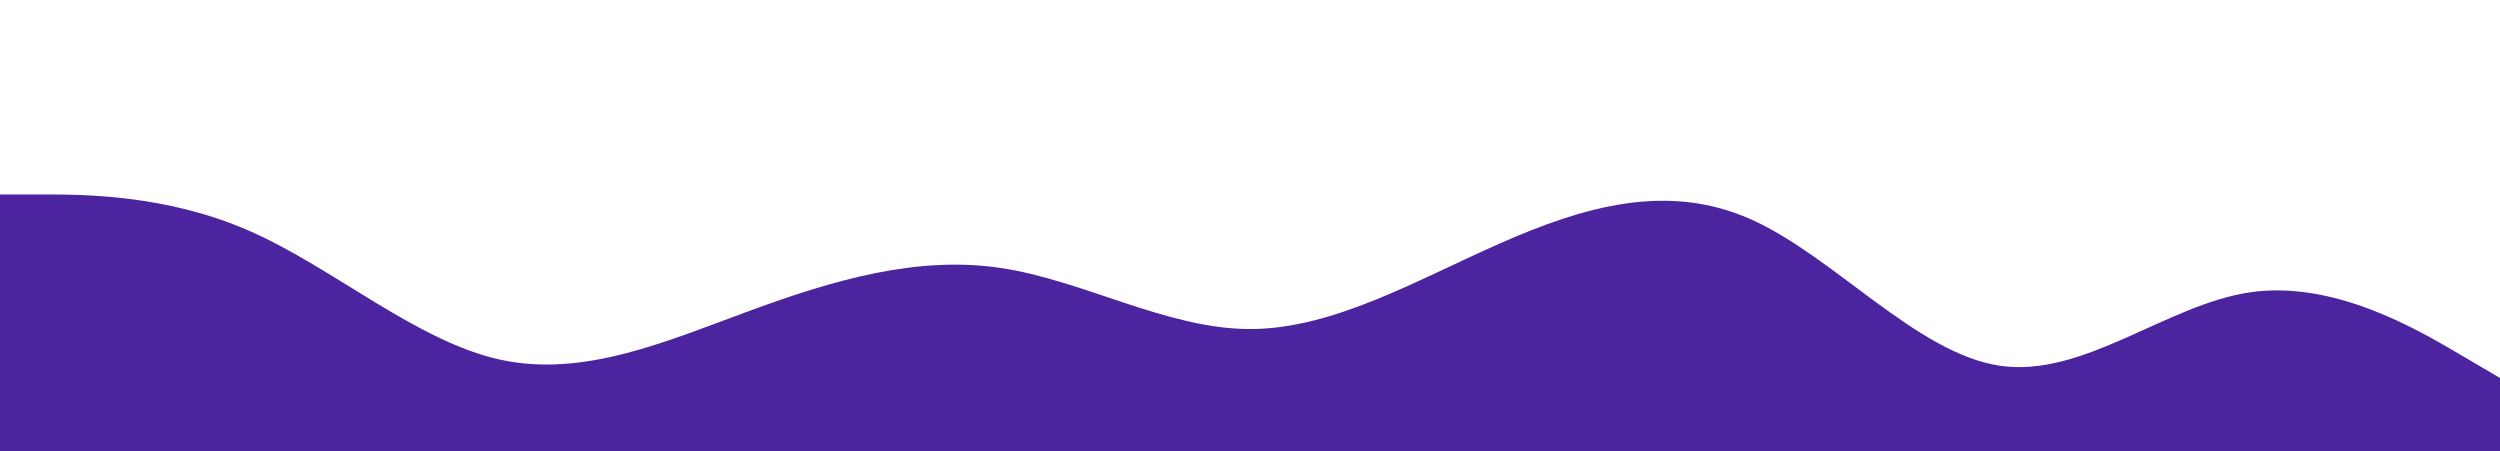<svg id="e23EL9wW6Sn1" xmlns="http://www.w3.org/2000/svg" xmlns:xlink="http://www.w3.org/1999/xlink" viewBox="0 0 1440 260" shape-rendering="geometricPrecision" text-rendering="geometricPrecision"><g transform="translate(0-8)"><path d="M1440,225.714l-24-14.095c-24-14.095-72-42.286-120-35.238s-96,49.333-144,42.286c-48-7.048-96-63.429-144-84.572s-96-7.047-144,14.096c-48,21.142-96,49.333-144,49.333s-96-28.191-144-35.238c-48-7.048-96,7.047-144,24.666s-96,38.762-144,28.191c-48-10.572-96-52.857-144-74C96,120,48,120,24,120h-24l0,148L24,268c24,0,72,0,120,0s96,0,144,0s96,0,144,0s96,0,144,0s96,0,144,0s96,0,144,0s96,0,144,0s96,0,144,0s96,0,144,0s96,0,120,0h24v-42.286Z" clip-rule="evenodd" fill="#4c249f" fill-rule="evenodd"/></g></svg>
